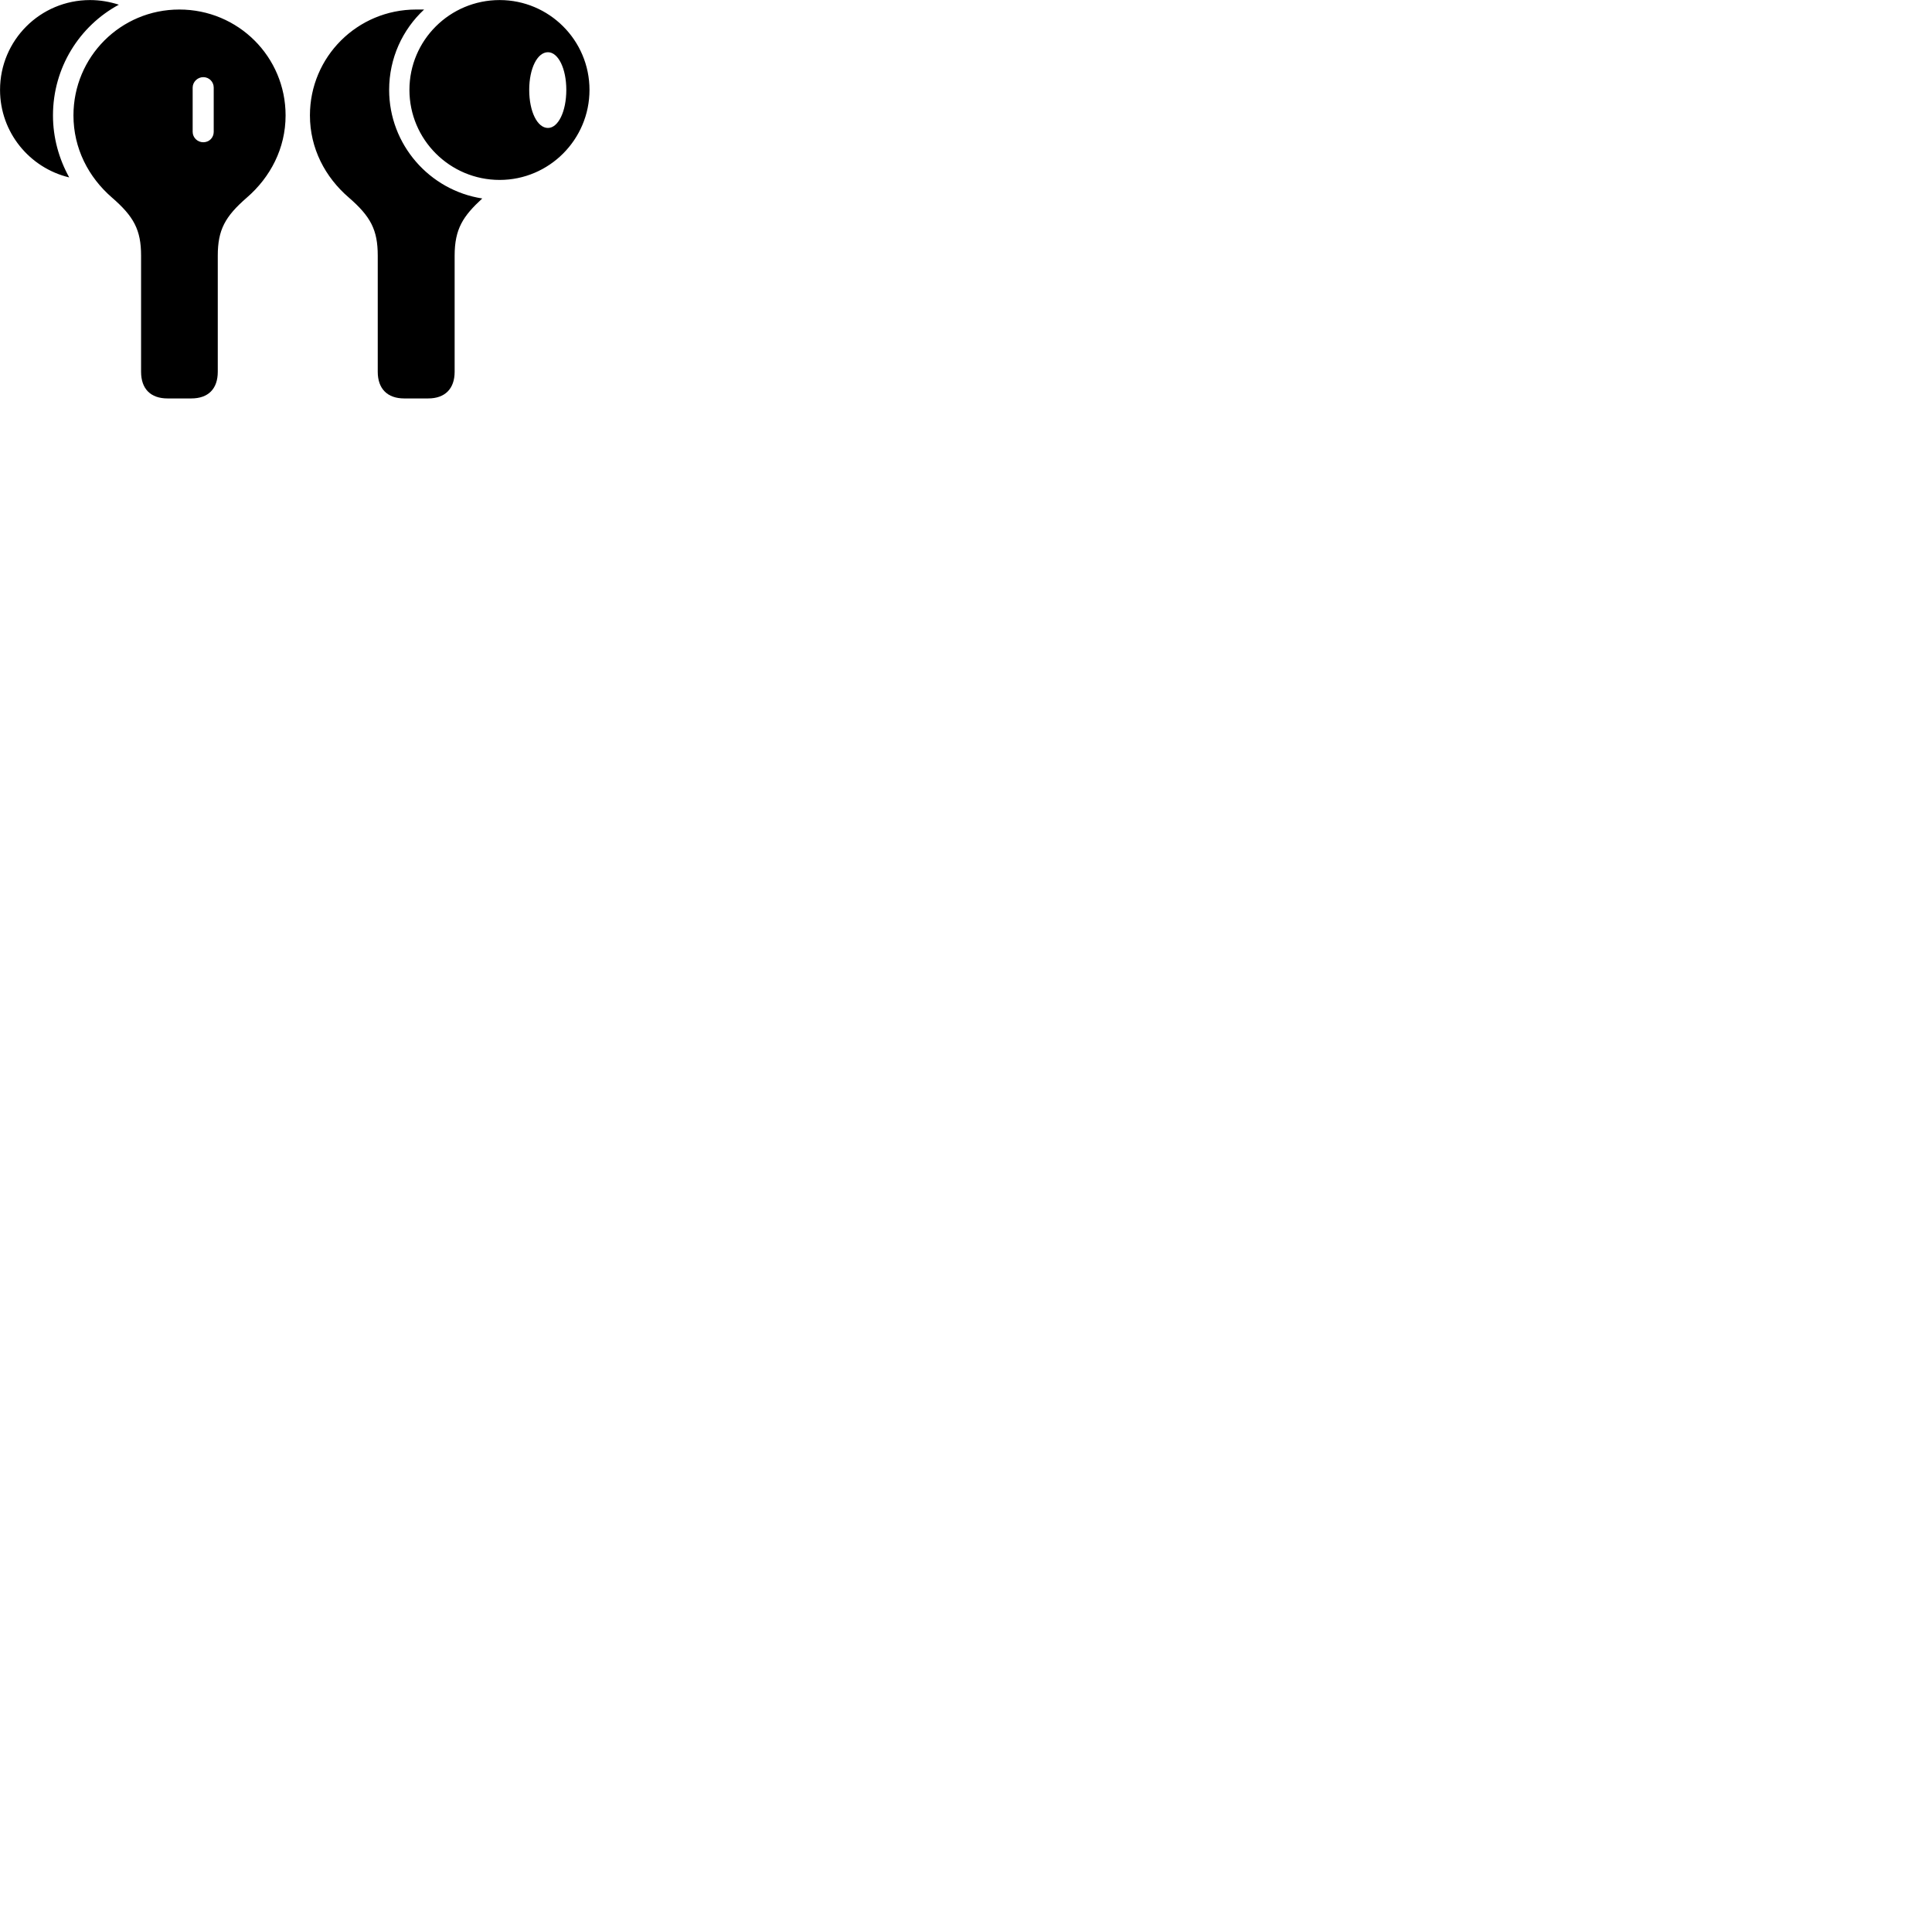 
        <svg xmlns="http://www.w3.org/2000/svg" viewBox="0 0 100 100">
            <path d="M0.002 4.653C0.002 6.853 1.532 8.693 3.582 9.183C3.052 8.223 2.742 7.133 2.742 5.973C2.742 3.503 4.112 1.343 6.152 0.243C5.682 0.093 5.192 0.003 4.662 0.003C2.082 0.003 0.002 2.083 0.002 4.653ZM25.862 9.313C28.422 9.313 30.512 7.223 30.512 4.653C30.512 2.083 28.422 0.003 25.862 0.003C23.282 0.003 21.192 2.083 21.192 4.653C21.192 7.223 23.282 9.313 25.862 9.313ZM8.672 20.623H9.902C10.782 20.623 11.272 20.123 11.272 19.243V13.233C11.272 11.893 11.652 11.203 12.782 10.223C13.992 9.173 14.782 7.683 14.782 5.973C14.782 2.943 12.332 0.493 9.282 0.493C6.242 0.493 3.802 2.943 3.802 5.973C3.802 7.683 4.582 9.173 5.792 10.223C6.922 11.203 7.302 11.893 7.302 13.233V19.243C7.302 20.123 7.792 20.623 8.672 20.623ZM20.922 20.623H22.162C23.032 20.623 23.532 20.123 23.532 19.243V13.233C23.532 11.843 23.972 11.183 24.962 10.273C22.232 9.853 20.142 7.483 20.142 4.653C20.142 3.013 20.832 1.533 21.952 0.493H21.542C18.492 0.493 16.042 2.943 16.042 5.973C16.042 7.683 16.832 9.173 18.052 10.223C19.182 11.203 19.552 11.893 19.552 13.233V19.243C19.552 20.123 20.052 20.623 20.922 20.623ZM28.362 6.623C27.812 6.623 27.392 5.773 27.392 4.653C27.392 3.543 27.812 2.703 28.362 2.703C28.892 2.703 29.312 3.543 29.312 4.653C29.312 5.773 28.892 6.623 28.362 6.623ZM10.522 7.363C10.222 7.363 9.972 7.123 9.972 6.823V4.533C9.972 4.243 10.222 3.993 10.522 3.993C10.832 3.993 11.062 4.243 11.062 4.533V6.823C11.062 7.123 10.832 7.363 10.522 7.363Z" />
        </svg>
    